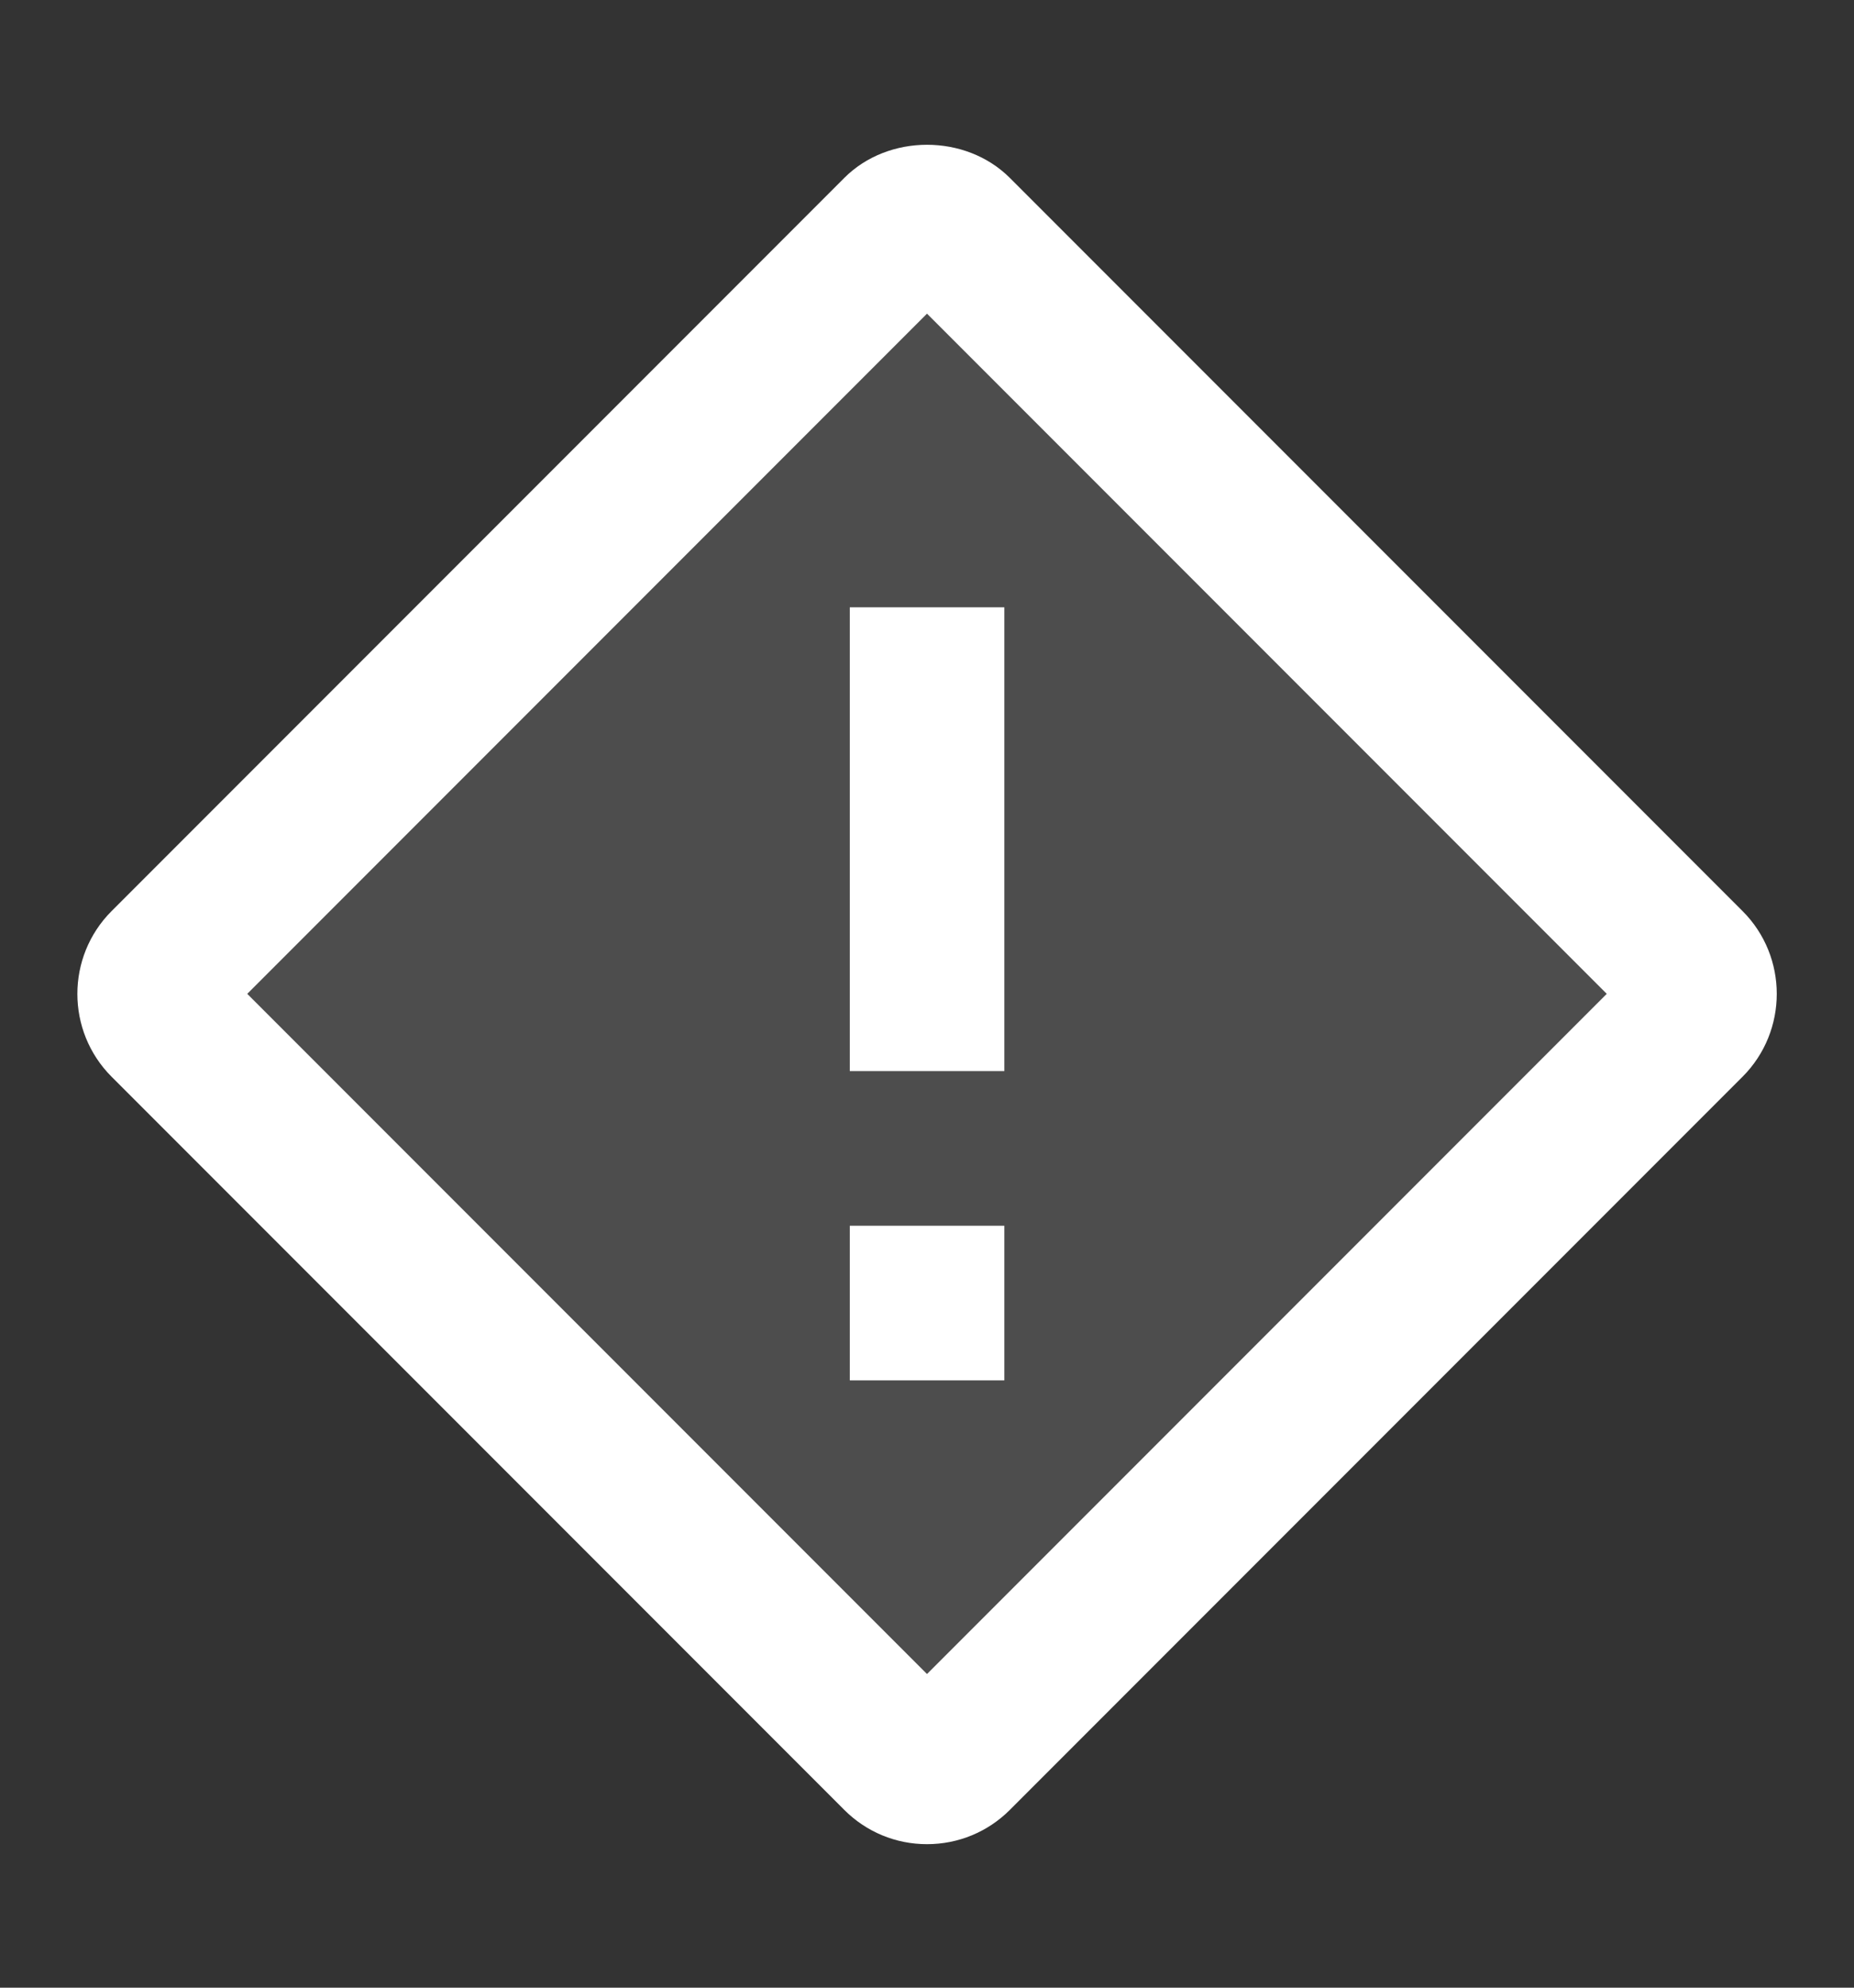 <svg width="14" height="15" viewBox="0 0 14 15" fill="none" xmlns="http://www.w3.org/2000/svg">
<rect x="0" y="0" width="14" height="15" fill="#333333" stroke="none"/>
<path opacity="0.13" d="M12.745 7.713L7.213 13.245C7.156 13.302 7.08 13.333 7 13.333C6.919 13.333 6.843 13.302 6.787 13.245L1.255 7.713C1.138 7.596 1.138 7.405 1.255 7.287L6.787 1.755C6.843 1.698 6.919 1.667 7 1.667C7.08 1.667 7.156 1.698 7.213 1.755L12.744 7.286C12.862 7.404 12.862 7.596 12.745 7.713Z" fill="white"/>
<path d="M7 13.917C6.764 13.917 6.542 13.825 6.375 13.658L0.843 8.126C0.498 7.781 0.498 7.22 0.843 6.875L6.375 1.343C6.708 1.009 7.292 1.009 7.626 1.343L13.158 6.875C13.503 7.219 13.503 7.781 13.158 8.126L7.626 13.658C7.459 13.825 7.236 13.917 7 13.917ZM1.867 7.5L7 12.633L12.133 7.5L7 2.367L1.867 7.5Z" fill="white"/>
<path d="M6.417 9.25H7.584V10.417H6.417V9.25ZM6.417 4.583H7.584V8.083H6.417V4.583Z" fill="white"/>
</svg>
